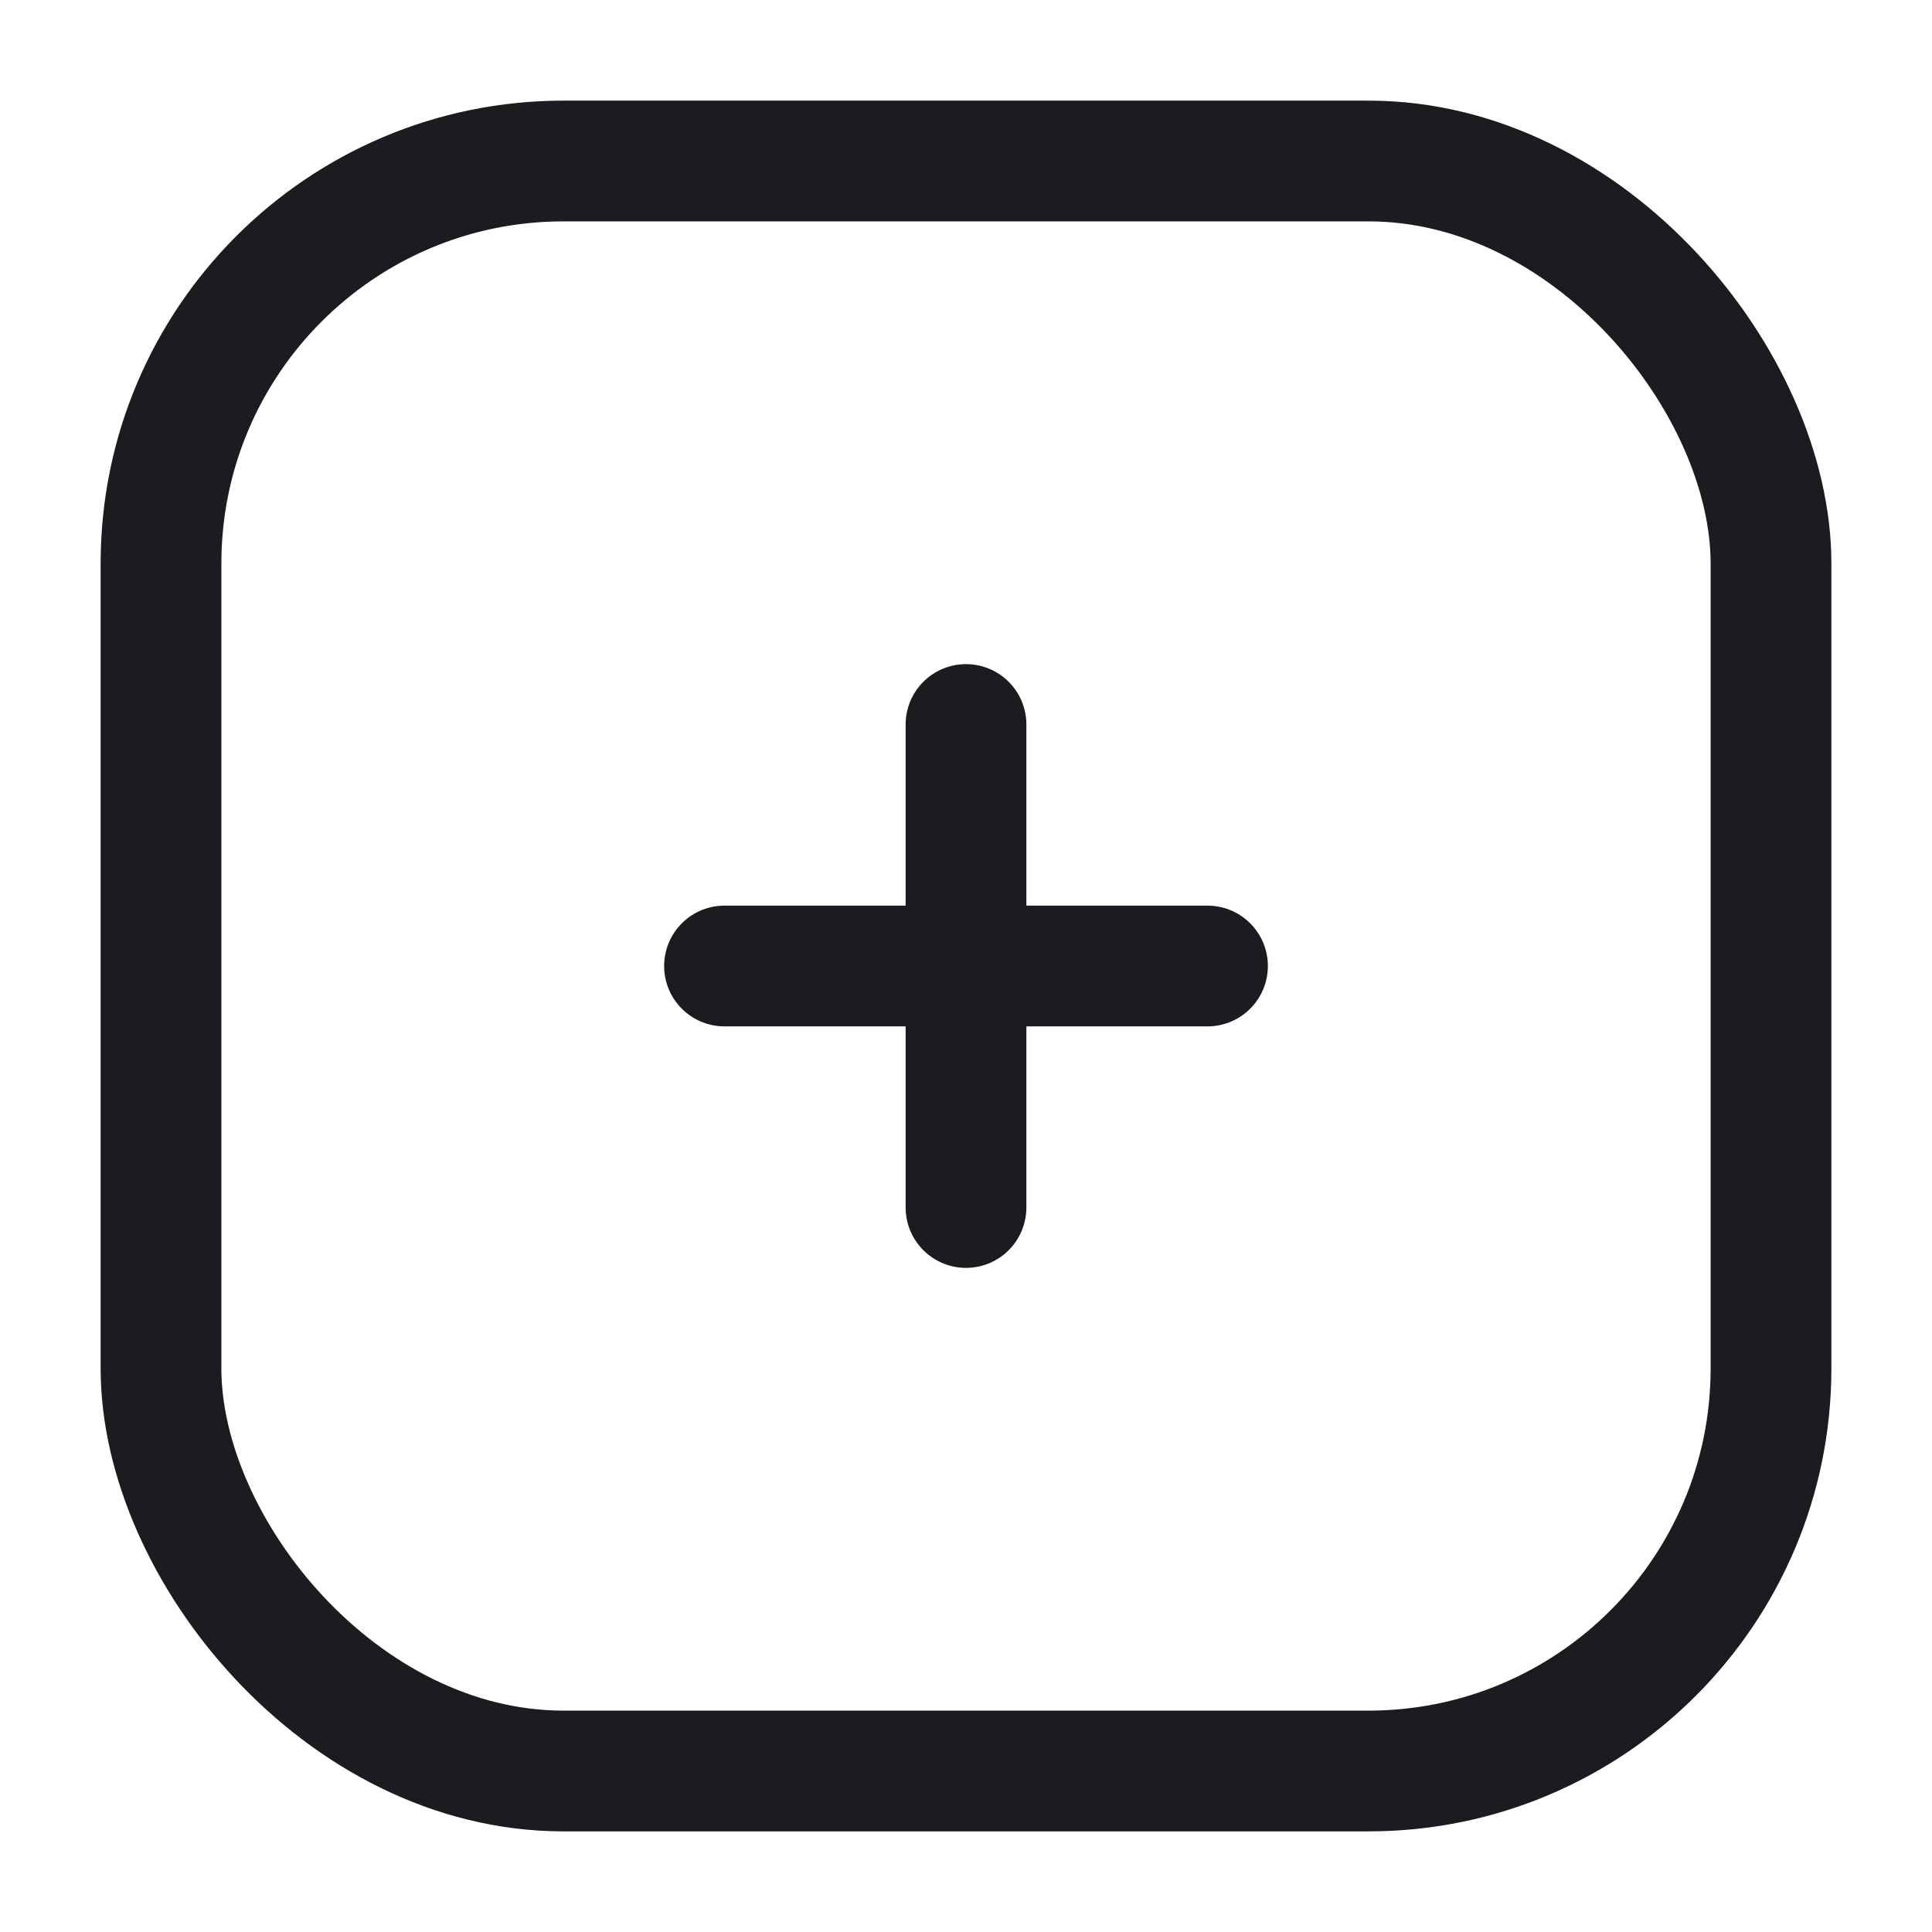 <svg width="24" height="24" viewBox="0 0 24 24" fill="none" xmlns="http://www.w3.org/2000/svg">
<rect x="2" y="2" width="20" height="20" rx="5" stroke="#1D1B20" stroke-width="1.5"/>
<path d="M9 12H15" stroke="#1D1B20" stroke-width="1.5" stroke-linecap="round" stroke-linejoin="round"/>
<path d="M12 9L12 15" stroke="#1D1B20" stroke-width="1.5" stroke-linecap="round" stroke-linejoin="round"/>
</svg>
